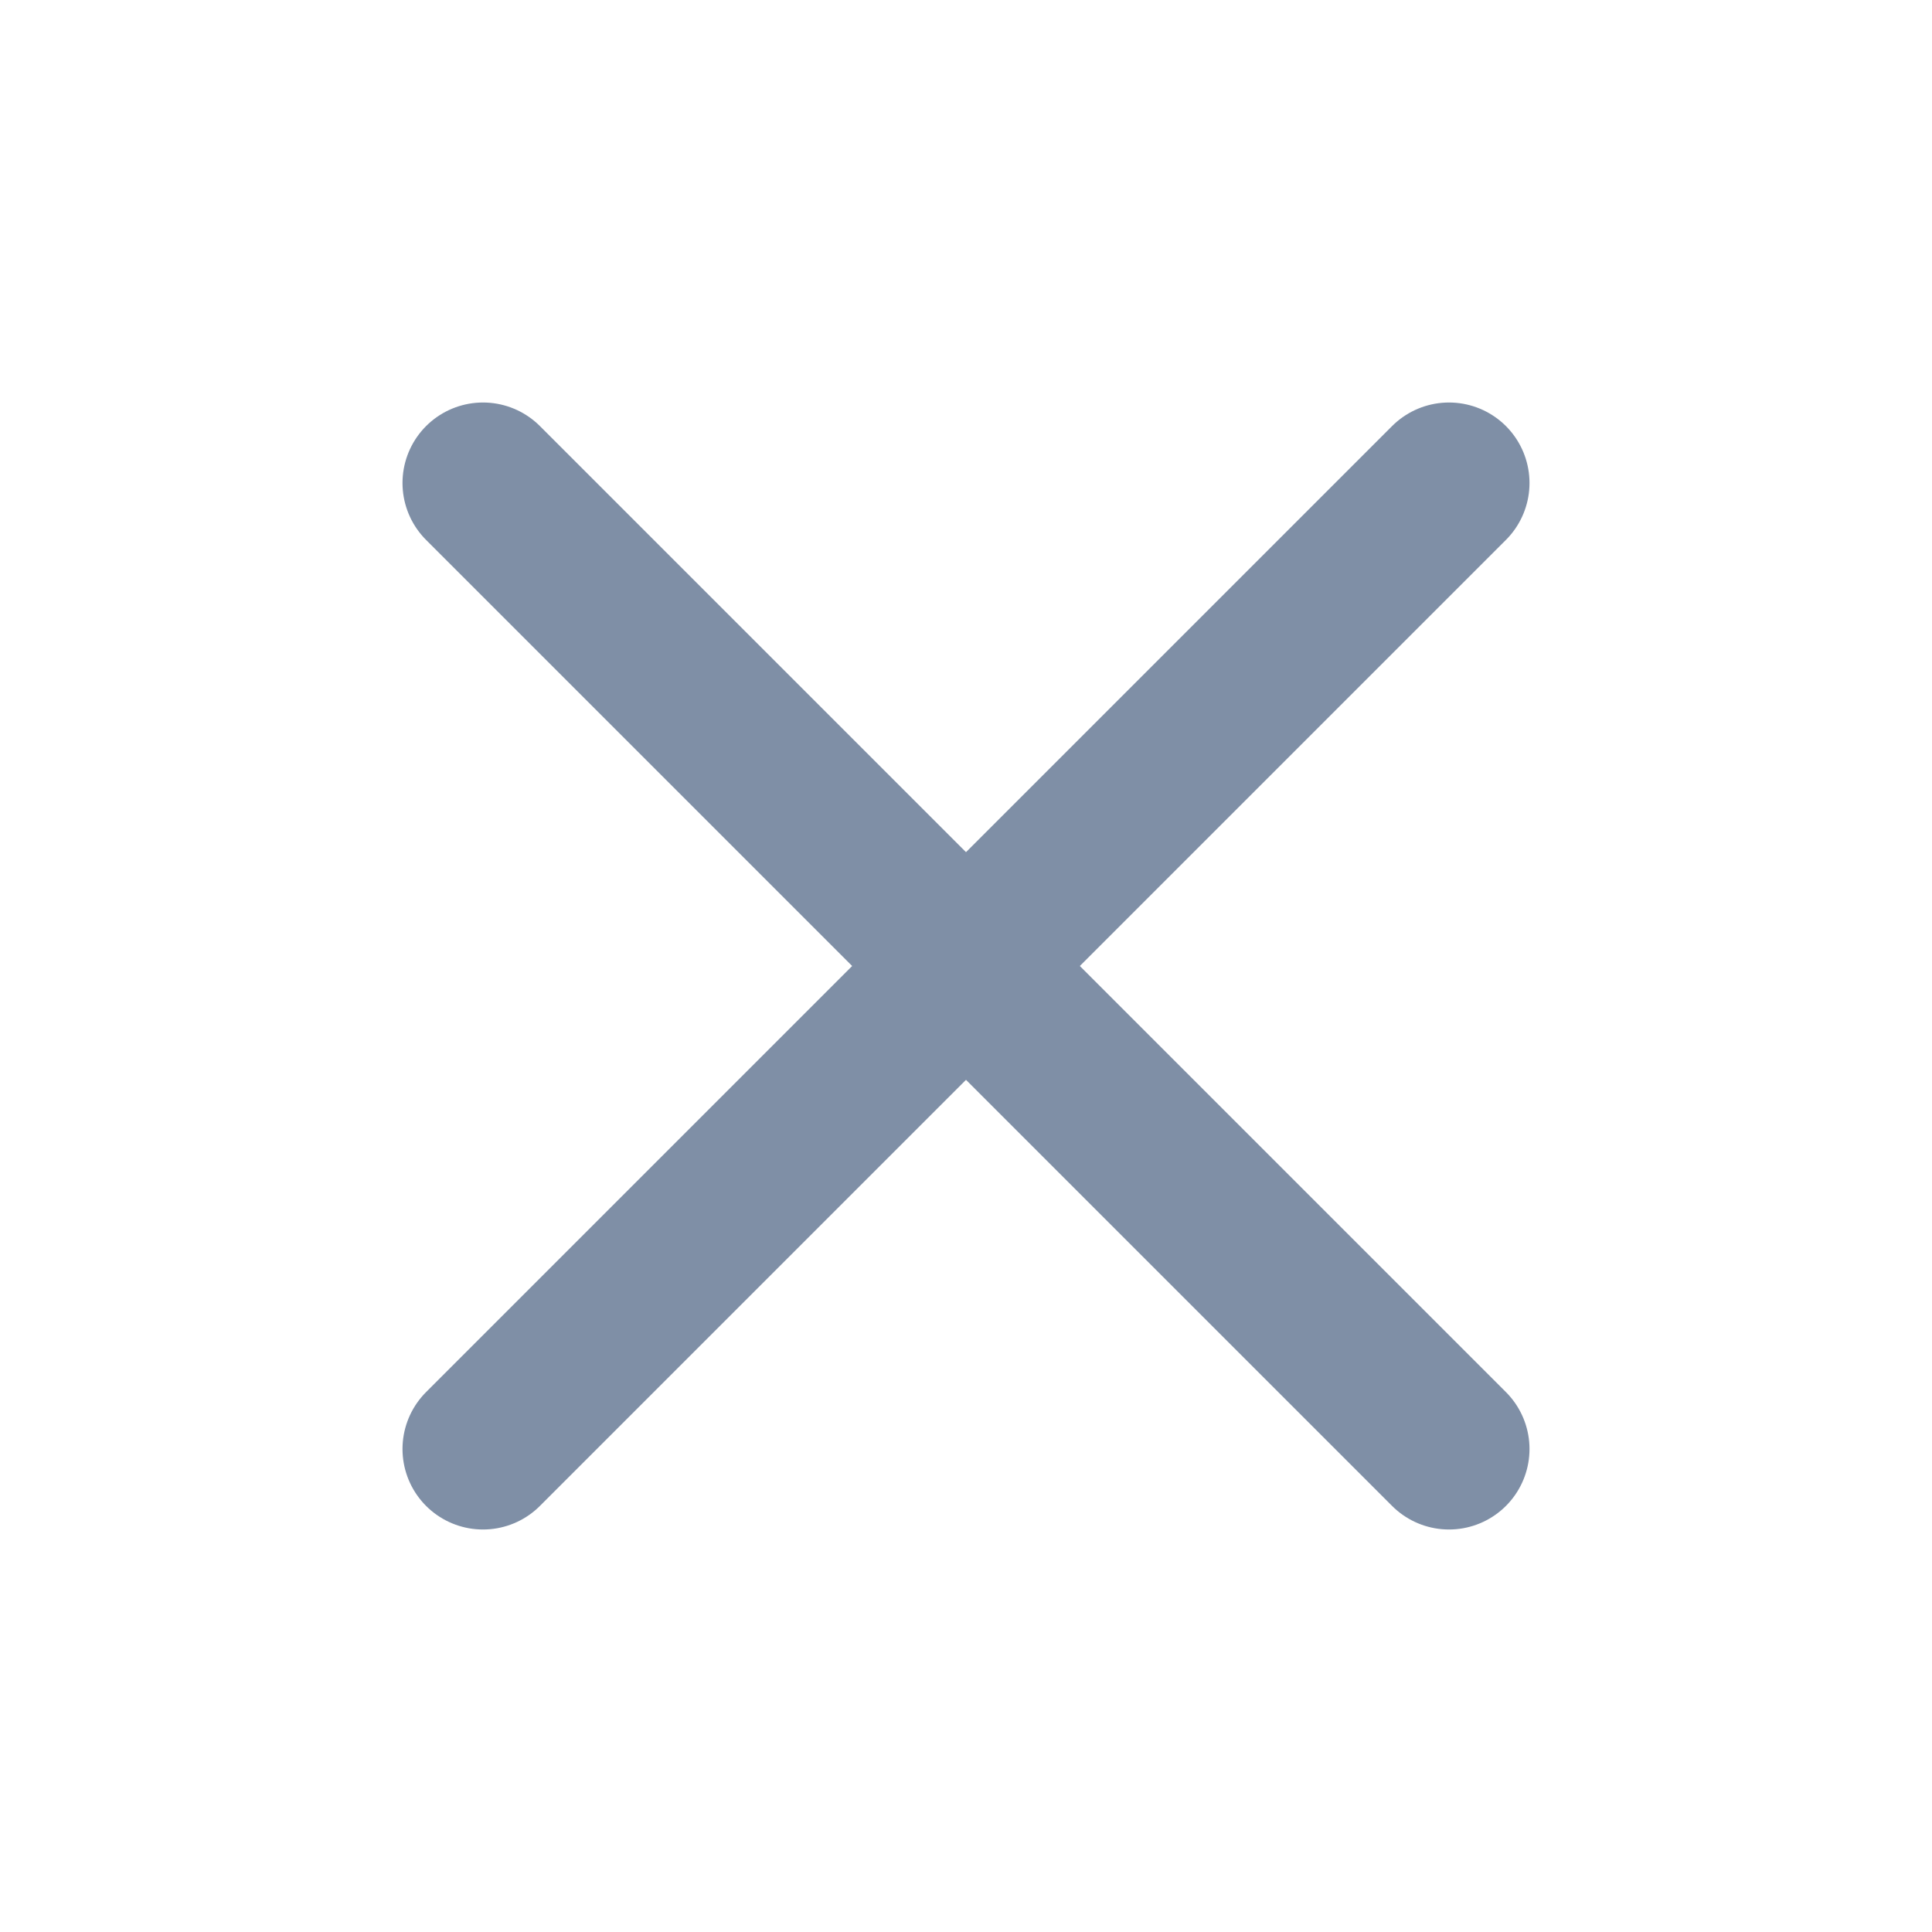 <svg xmlns="http://www.w3.org/2000/svg" width="24" height="24" viewBox="0 0 24 24" fill="none" stroke="#7f8fa6" stroke-width="2" stroke-linecap="round" stroke-linejoin="round"><line x1="18" y1="6" x2="6" y2="18"></line><line x1="6" y1="6" x2="18" y2="18"></line></svg>